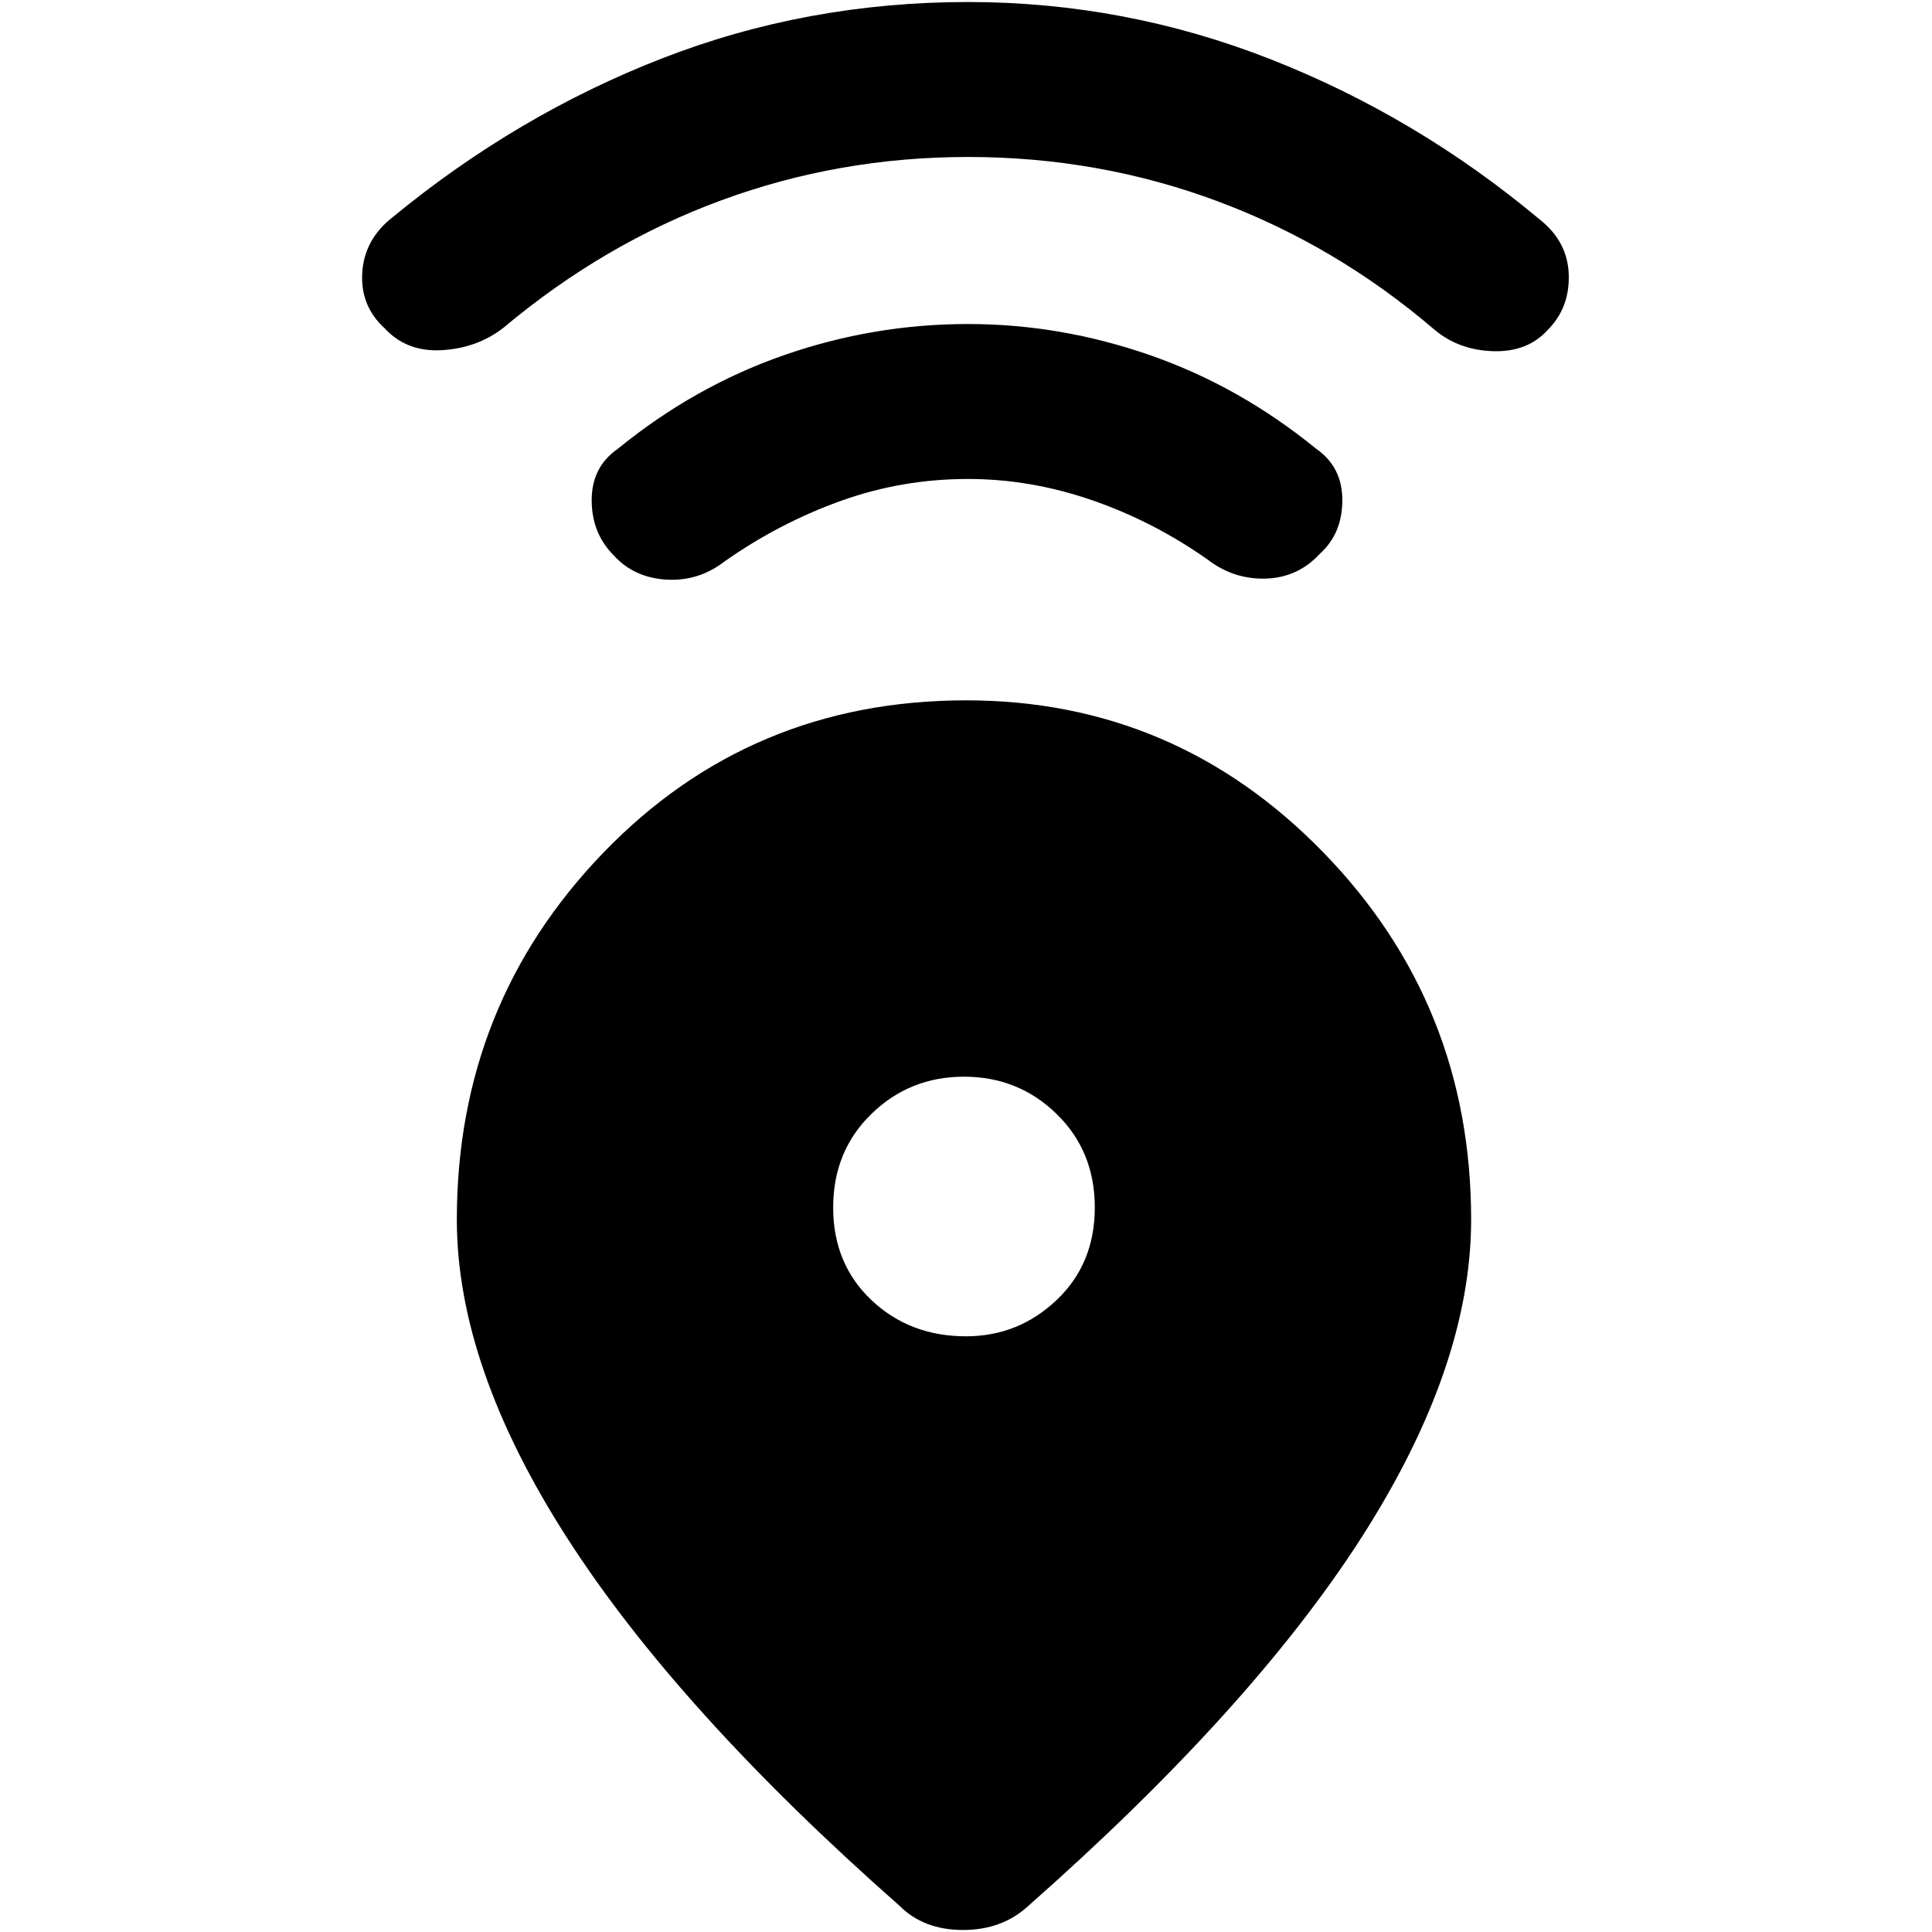 <svg xmlns="http://www.w3.org/2000/svg" height="48" width="48"><path d="M22.35 47.35q-5.5-4.85-8.25-9.125T11.35 30.3q0-5.35 3.65-9.125 3.65-3.775 9-3.775 5.2 0 8.875 3.775T36.55 30.3q0 3.65-2.725 7.9t-8.275 9.15q-.65.6-1.625.6t-1.575-.6ZM24 33.2q1.3 0 2.25-.9t.95-2.3q0-1.4-.95-2.325-.95-.925-2.3-.925-1.35 0-2.3.925-.95.925-.95 2.325 0 1.4.95 2.3.95.9 2.35.9Zm.05-21.3q-1.65 0-3.175.55T18 13.95q-.65.5-1.45.45-.8-.05-1.3-.6-.55-.55-.55-1.375t.65-1.275q1.9-1.55 4.125-2.325Q21.7 8.05 24.05 8.05q2.3 0 4.525.775Q30.8 9.6 32.7 11.15q.65.45.65 1.275t-.55 1.325q-.55.6-1.35.625-.8.025-1.45-.475-1.35-.95-2.875-1.475Q25.6 11.9 24.05 11.9Zm0-8q-3.2 0-6.125 1.075T12.5 8.15q-.65.5-1.525.55-.875.05-1.425-.55-.6-.55-.55-1.375.05-.825.75-1.375 3.1-2.55 6.7-3.95 3.6-1.4 7.6-1.4 3.9 0 7.525 1.425Q35.2 2.9 38.25 5.45q.7.55.725 1.375Q39 7.65 38.45 8.2q-.5.55-1.35.525-.85-.025-1.45-.525-2.45-2.1-5.4-3.2t-6.2-1.1Z"/></svg>